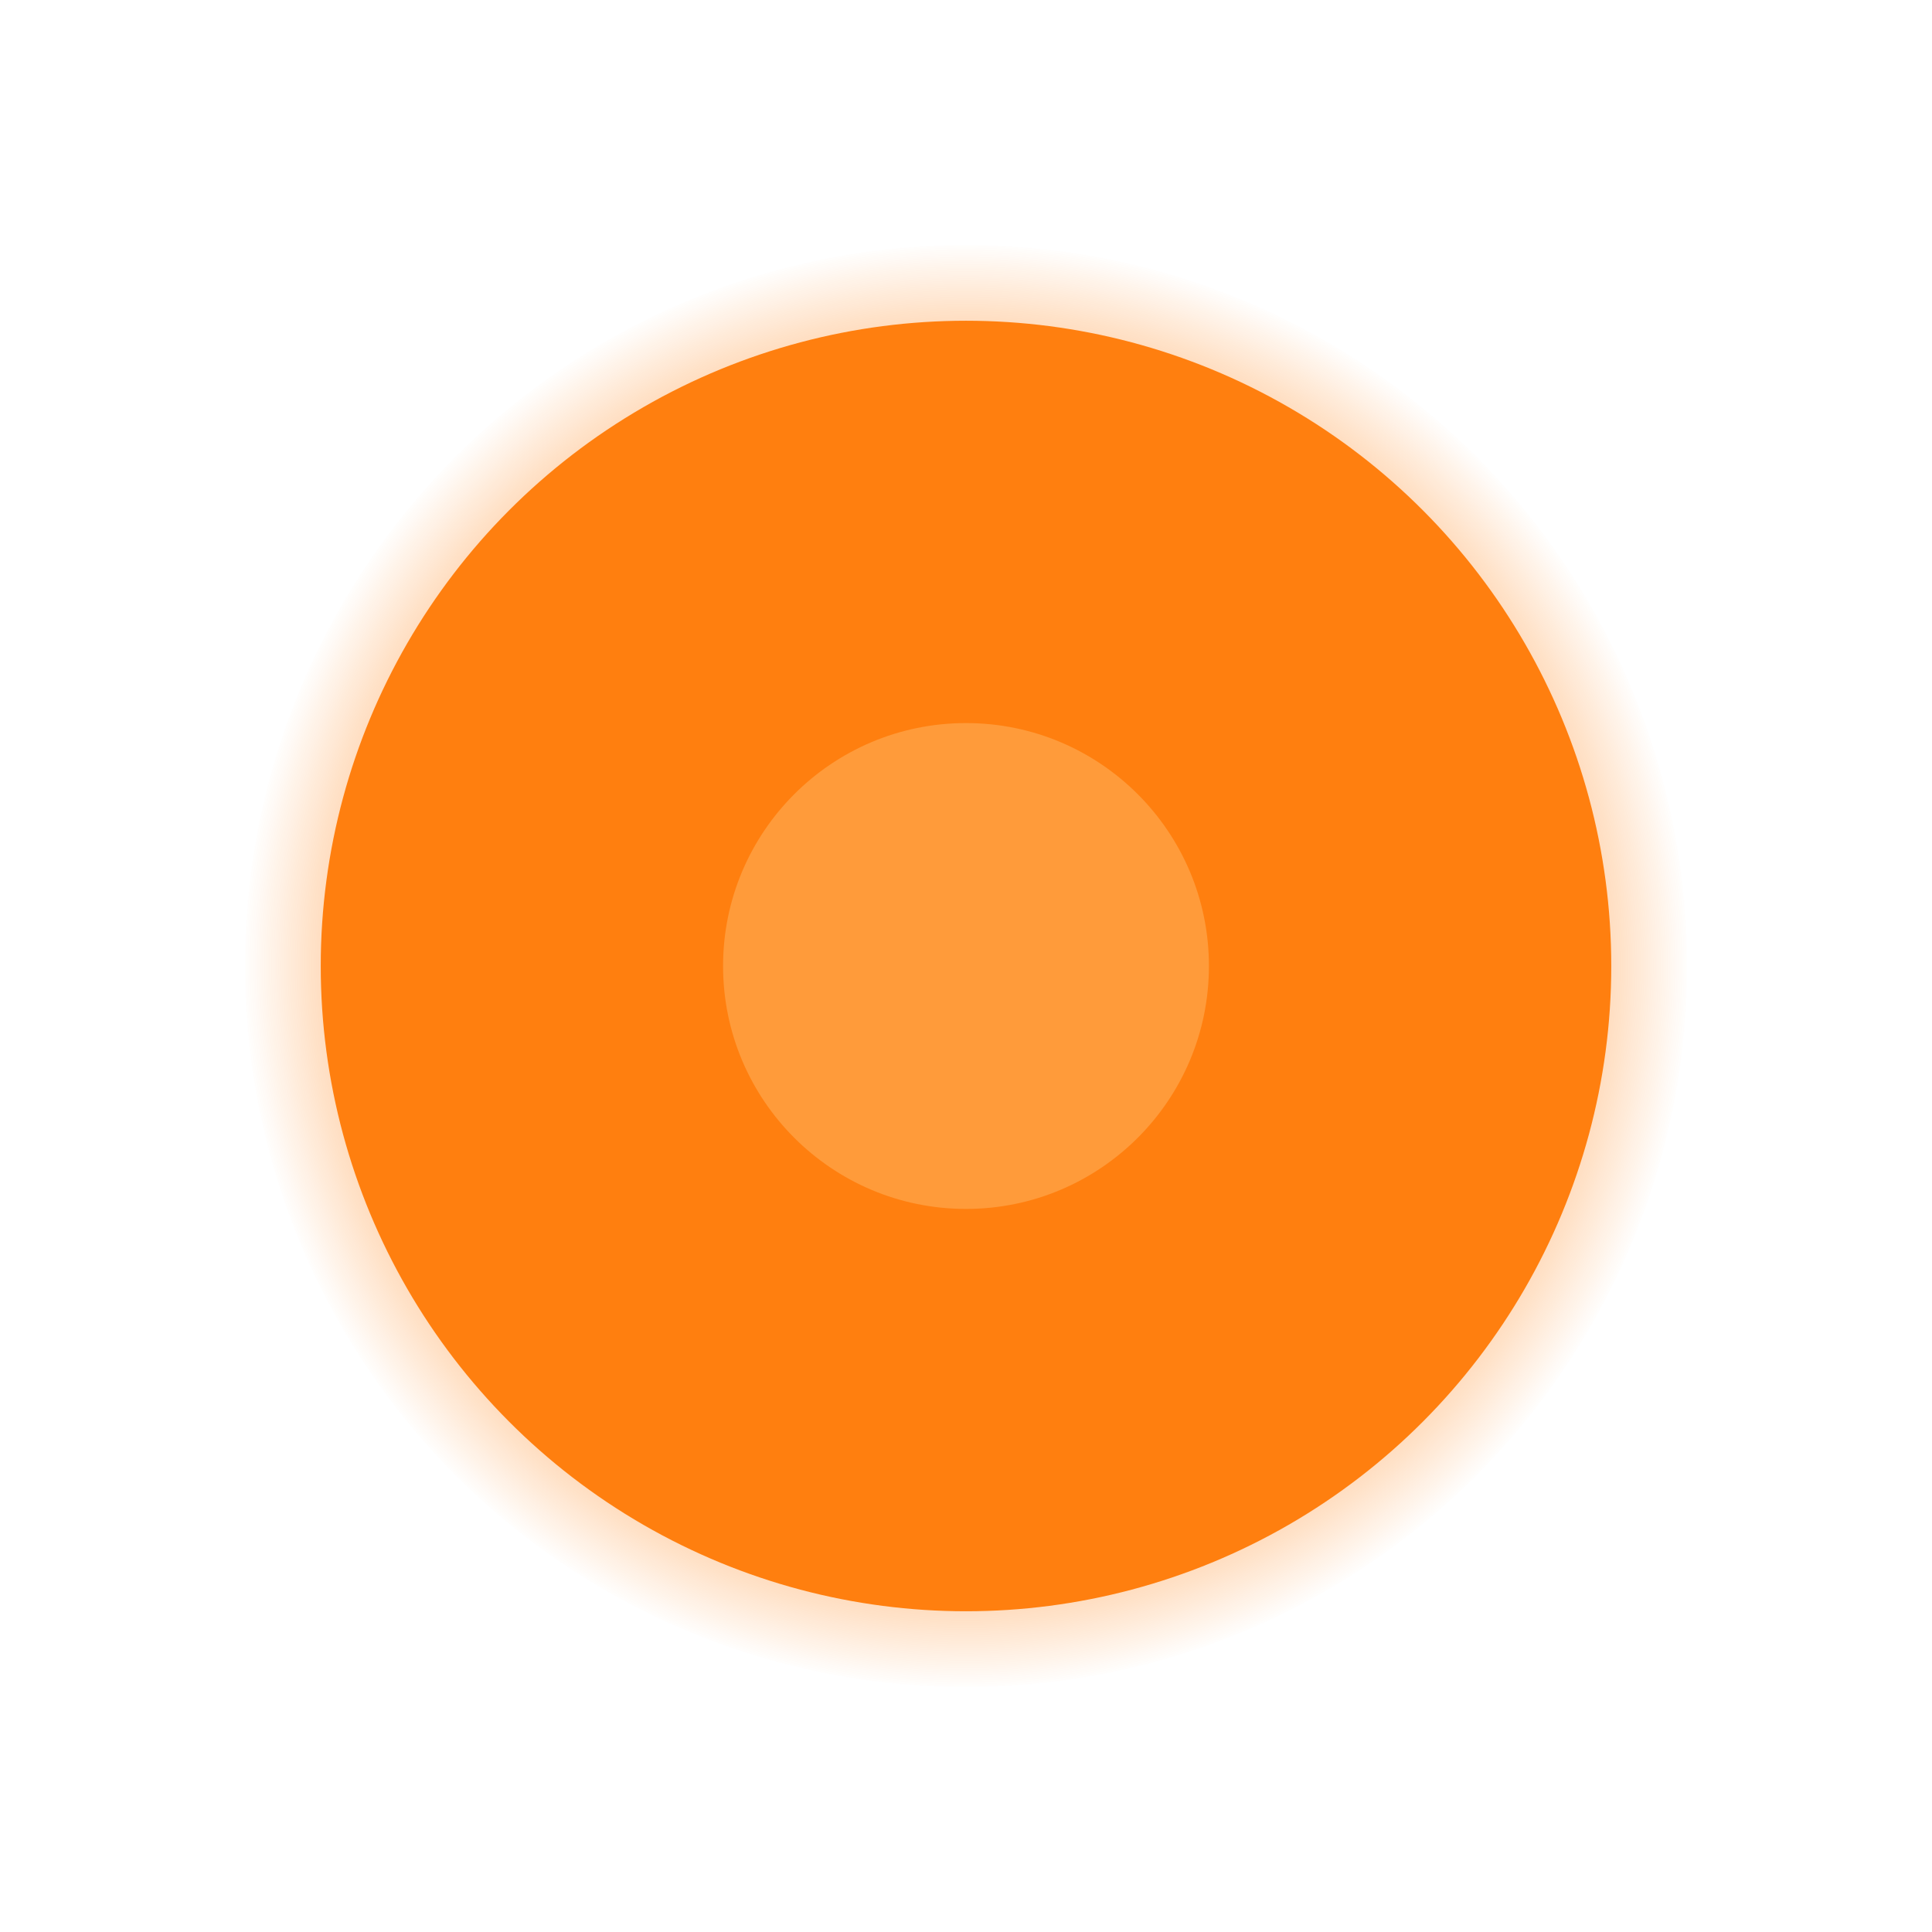 <?xml version="1.0" encoding="utf-8"?>
<svg width="64" height="64" viewBox="0 0 509 509" xmlns="http://www.w3.org/2000/svg">
  <defs>
    <radialGradient id="g_orange" cx="50%" cy="50%" r="50%">
      <stop offset="45%" stop-color="#FF7F0F" stop-opacity="1"/>
      <stop offset="75%" stop-color="#FF7F0F" stop-opacity="0.6"/>
      <stop offset="100%" stop-color="#FF7F0F" stop-opacity="0.0"/>
    </radialGradient>
    <filter id="blur_orange" x="-50%" y="-50%" width="200%" height="200%">
      <feGaussianBlur stdDeviation="24" result="b"/>
      <feComponentTransfer in="b"><feFuncA type="table" tableValues="0 0.8"/></feComponentTransfer>
    </filter>
  </defs>
  <circle cx="254.5" cy="254.5" r="190" fill="url(#g_orange)" filter="url(#blur_orange)"/>
  <circle cx="254.5" cy="254.5" r="170" fill="#FF7F0F" />
  <circle cx="254.5" cy="254.5" r="64" fill="#FF9B3A" />
</svg>
